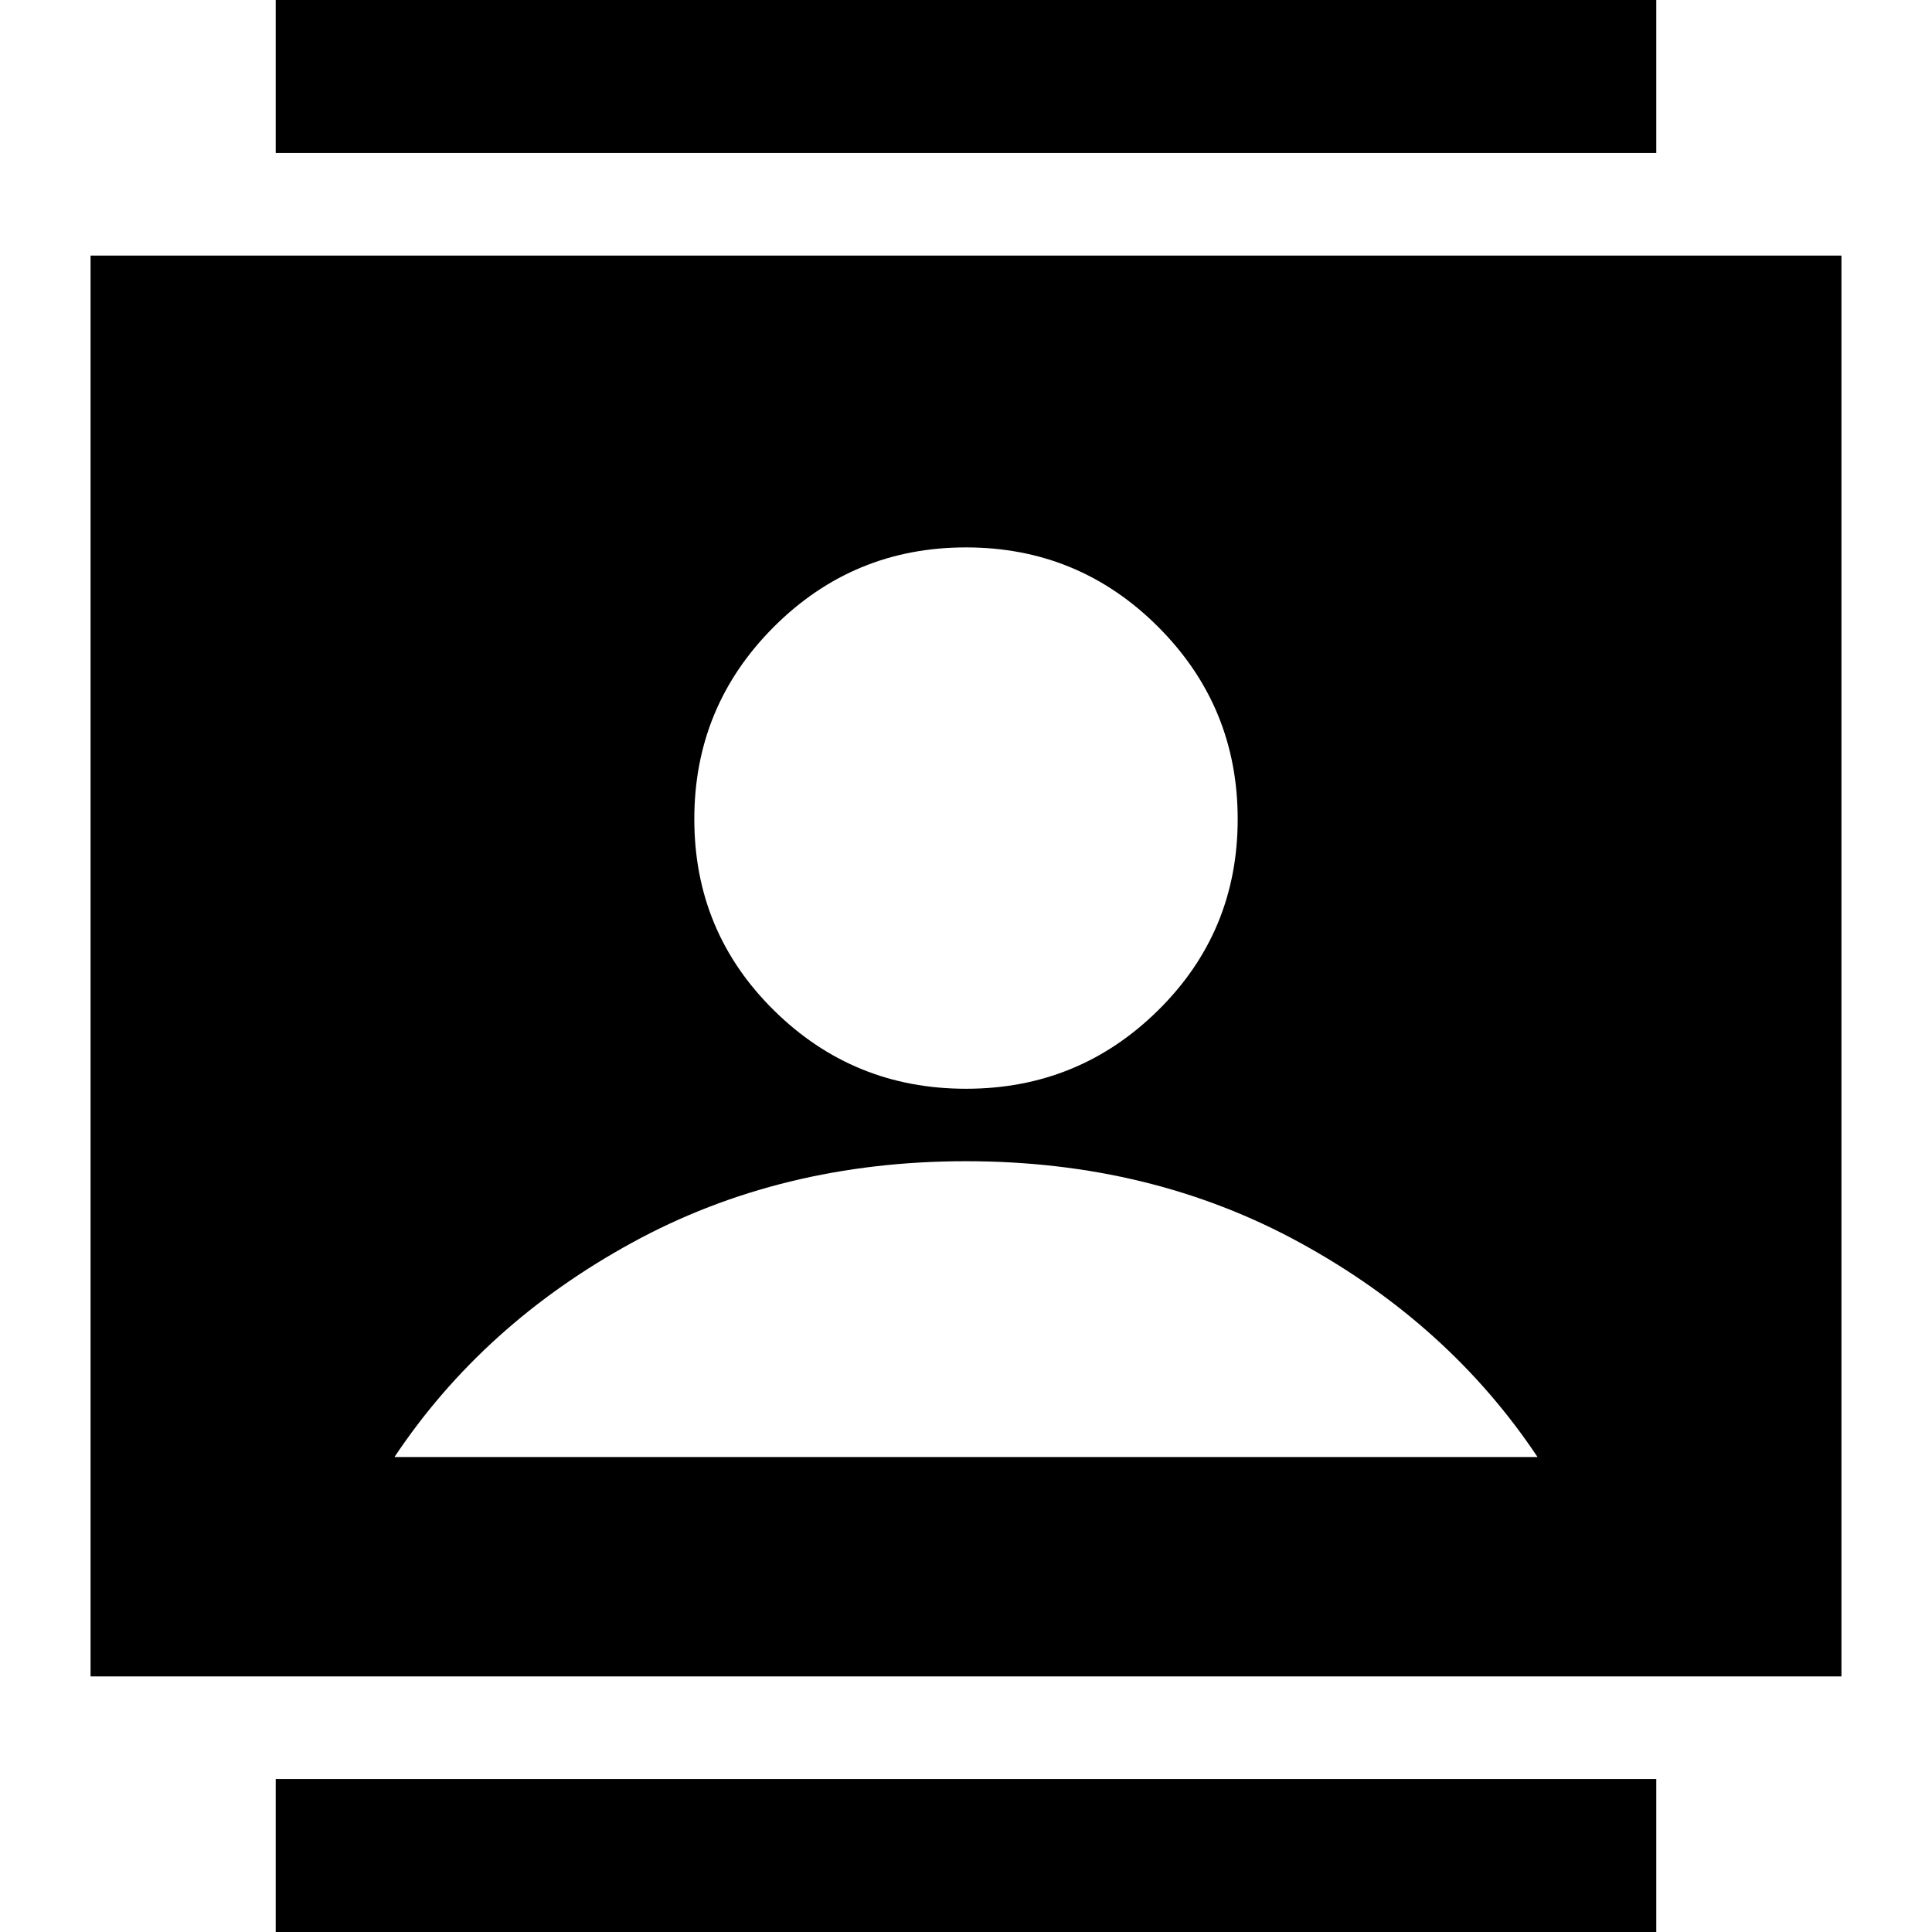 <svg xmlns="http://www.w3.org/2000/svg" height="24" width="24"><path d="M3.425 24.65V22.1h17.15v2.55Zm0-22.75V-.65h17.15V1.9ZM12 13.525q1.4 0 2.387-.975.988-.975.988-2.375t-.988-2.388Q13.4 6.8 12 6.8t-2.387.987q-.988.988-.988 2.388t.988 2.375q.987.975 2.387.975Zm-10.875 7.3V3.175h21.75v17.65ZM4.9 18.1h14.2q-1.1-1.65-2.95-2.662-1.85-1.013-4.15-1.013-2.3 0-4.15 1.013Q6 16.45 4.9 18.1Z"/></svg>